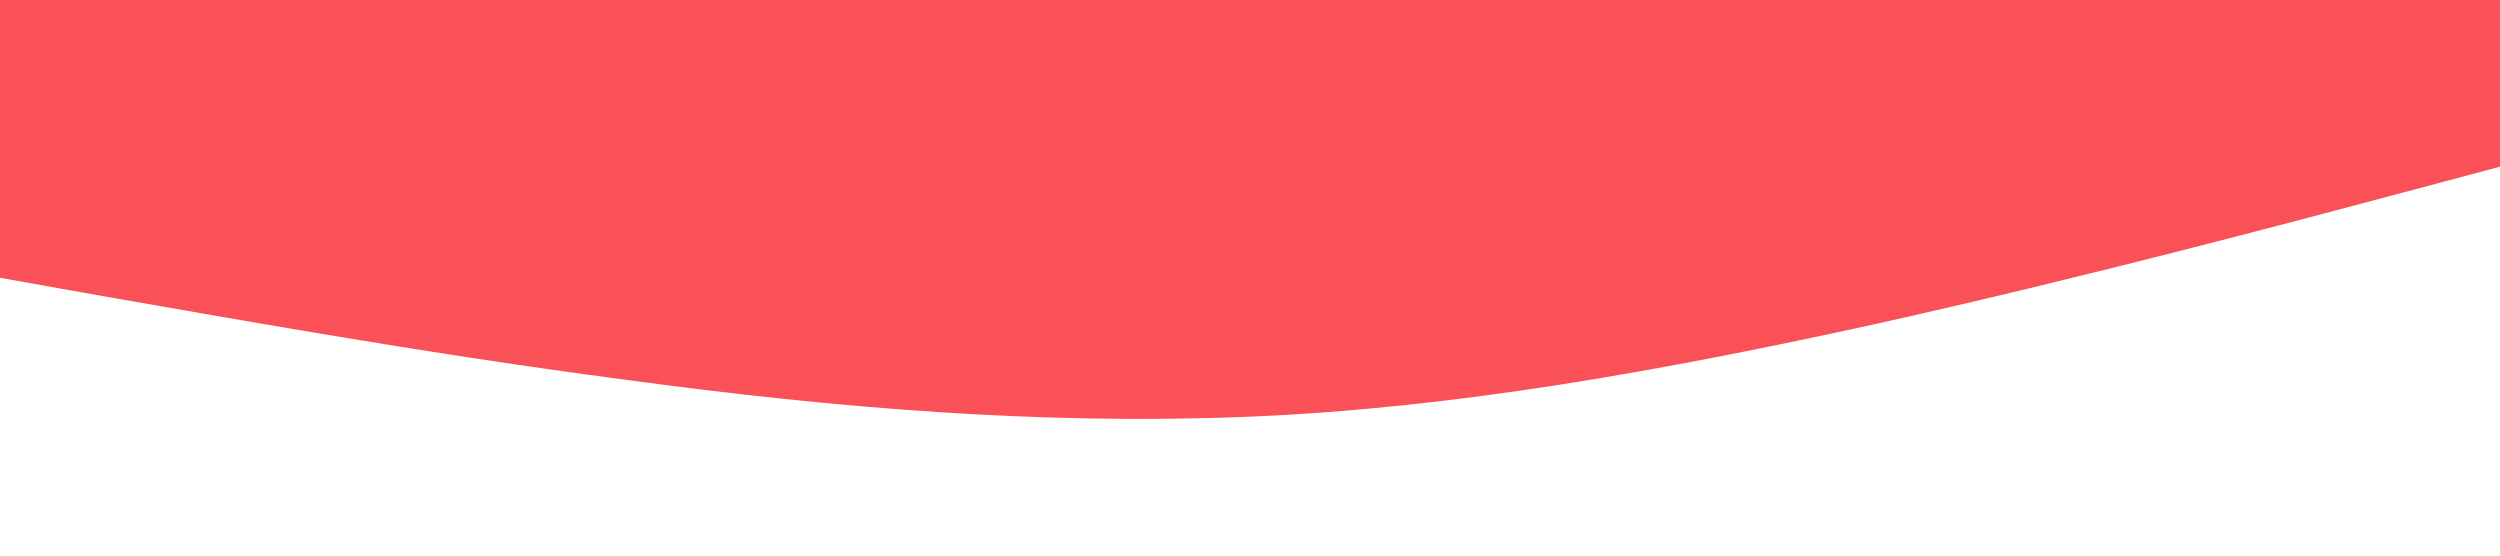 <?xml version="1.0" standalone="no"?>
<svg xmlns="http://www.w3.org/2000/svg" viewBox="0 0 1440 320">
    <path fill="#f95157" fill-opacity="1"
        d="M0,160L60,170.7C120,181,240,203,360,218.7C480,235,600,245,720,240C840,235,960,213,1080,186.7C1200,160,1320,128,1380,112L1440,96L1440,0L1380,0C1320,0,1200,0,1080,0C960,0,840,0,720,0C600,0,480,0,360,0C240,0,120,0,60,0L0,0Z">
    </path>
</svg>